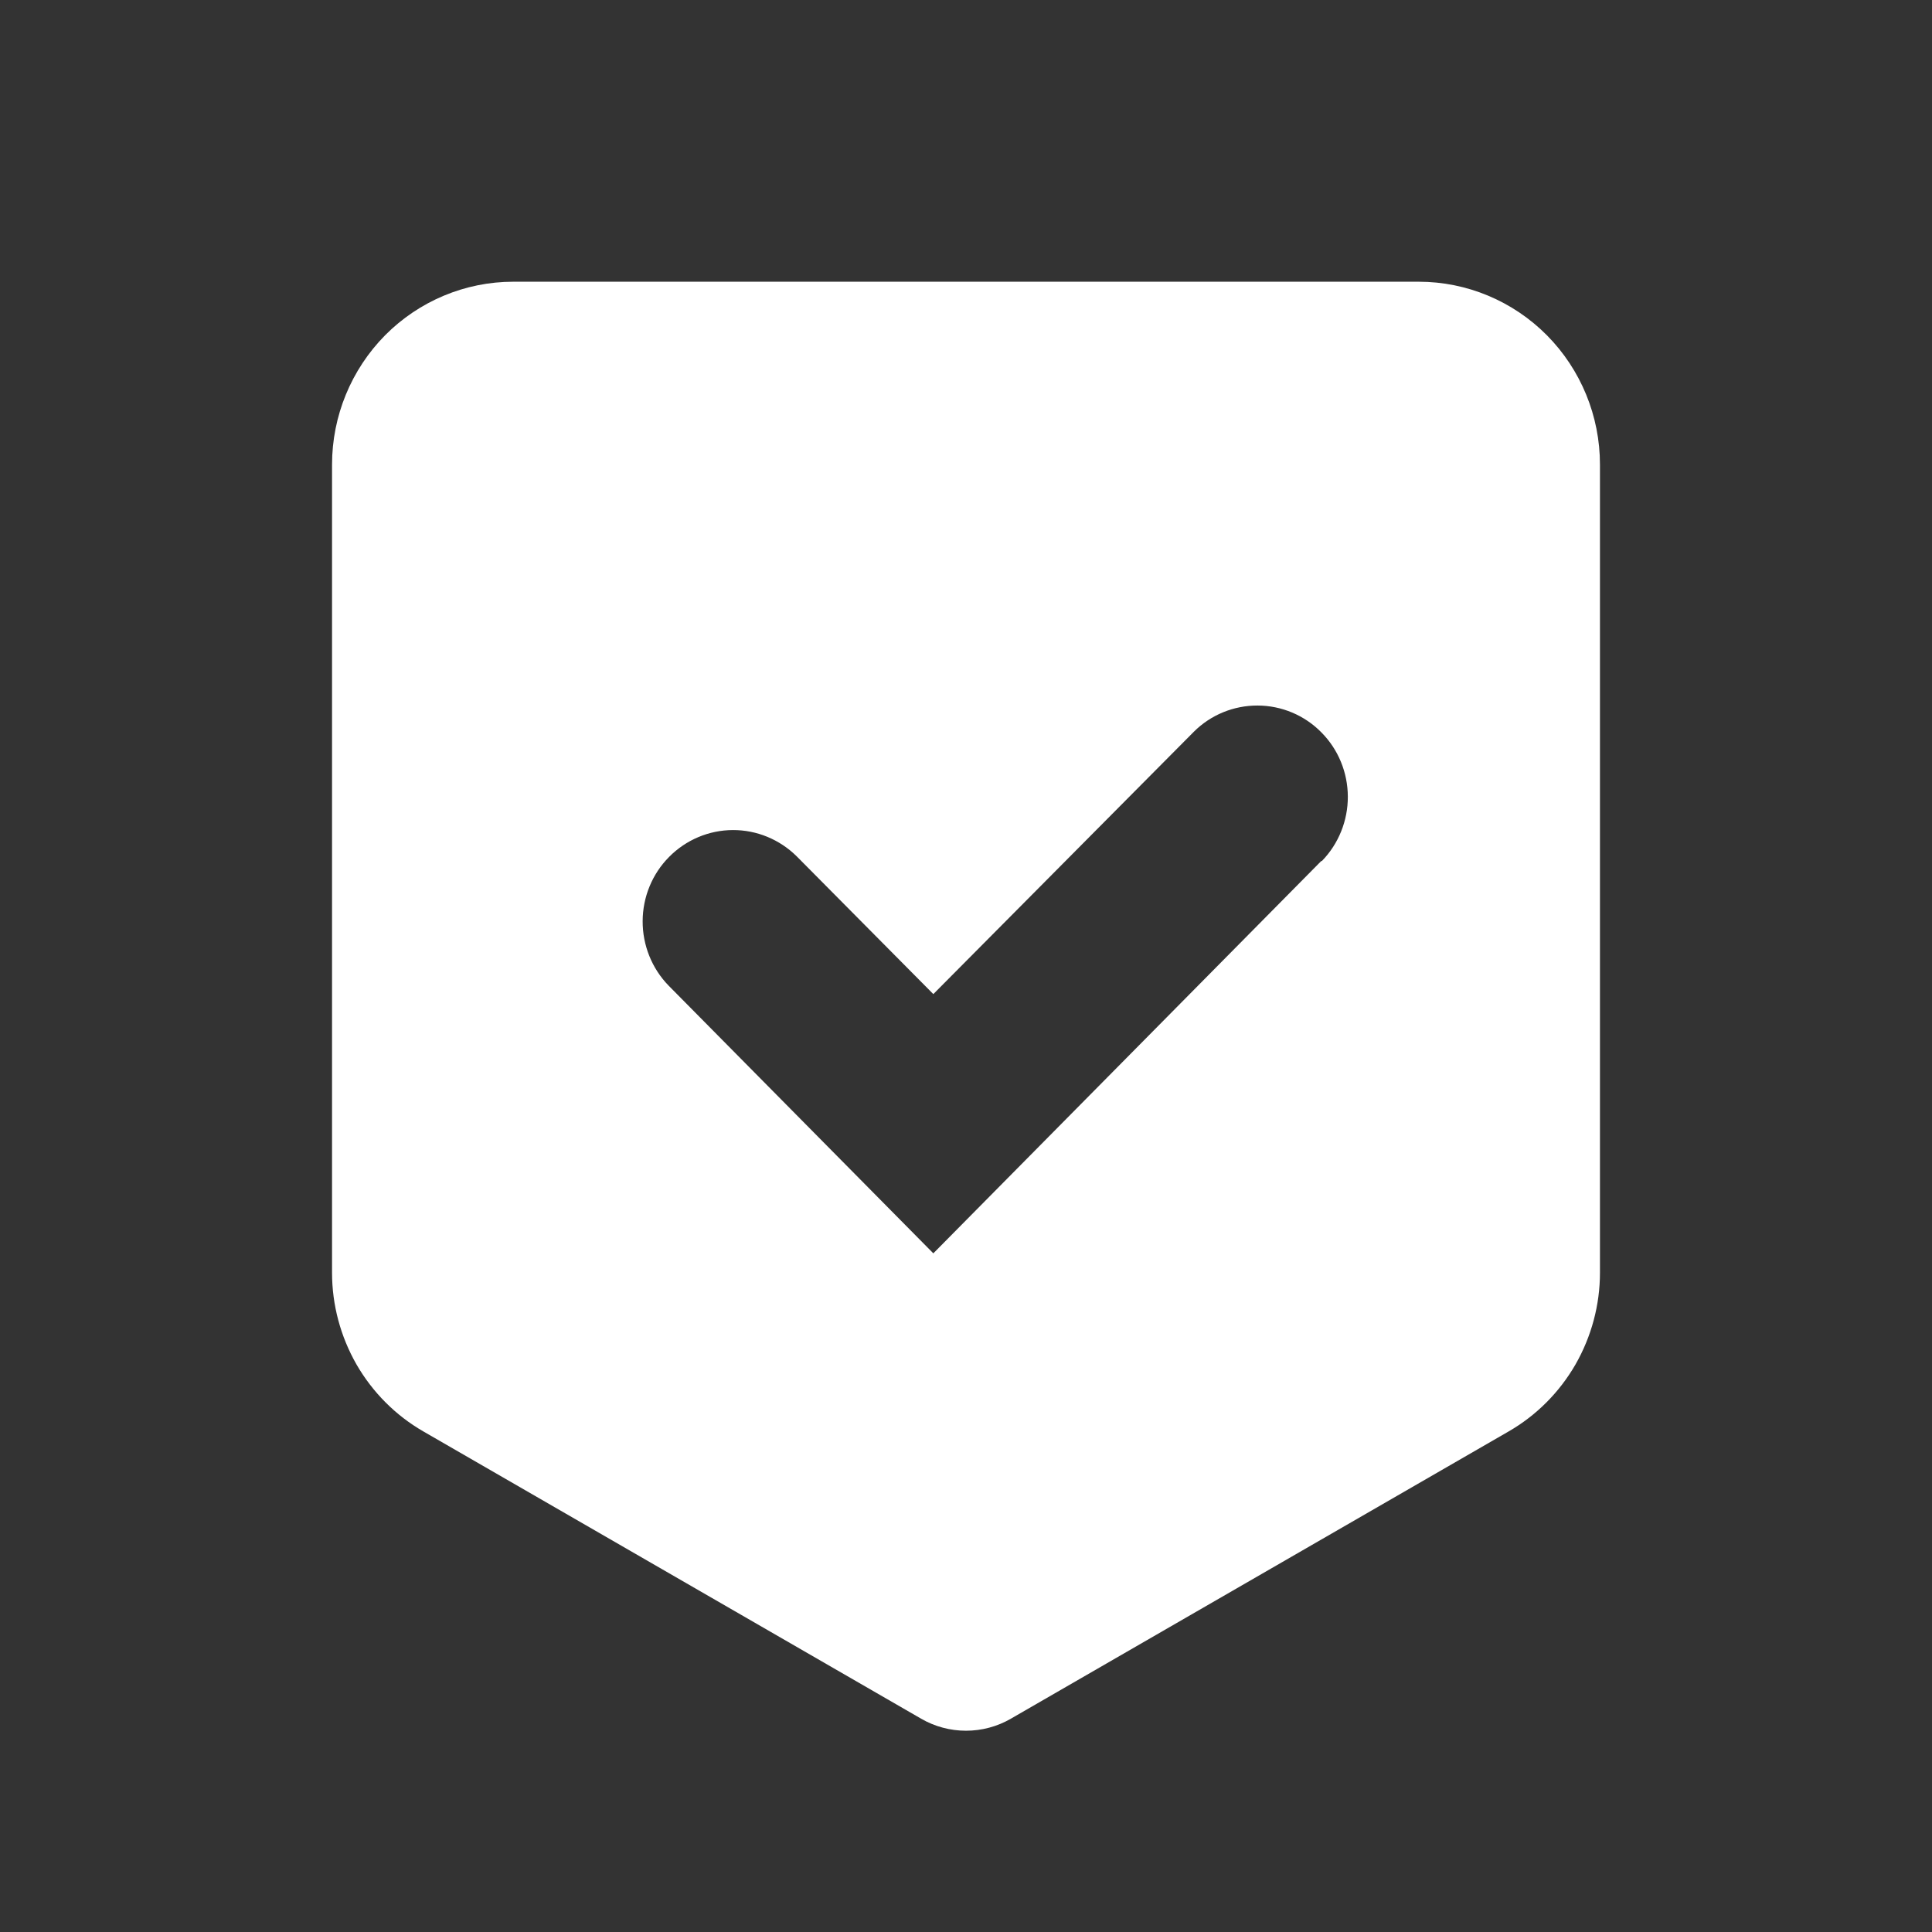 <svg width="22" height="22" viewBox="0 0 22 22" fill="none" xmlns="http://www.w3.org/2000/svg">
<rect x="0" y="0" width="22" height="22" fill="#333333" stroke="none"/>
<path d="M16.156 3.208H5.844C5.297 3.208 4.772 3.428 4.385 3.818C3.999 4.209 3.781 4.738 3.781 5.29V14.493C3.781 14.86 3.878 15.22 4.06 15.538C4.243 15.855 4.505 16.118 4.821 16.3L10.489 19.571C10.644 19.661 10.821 19.708 11 19.708C11.179 19.708 11.356 19.661 11.511 19.571L17.179 16.3C17.495 16.118 17.757 15.855 17.94 15.538C18.122 15.22 18.219 14.86 18.219 14.493V5.29C18.219 4.738 18.002 4.209 17.615 3.818C17.228 3.428 16.703 3.208 16.156 3.208ZM15.045 9.805L10.628 14.272L7.614 11.224C7.423 11.028 7.317 10.764 7.318 10.489C7.319 10.214 7.427 9.951 7.62 9.757C7.812 9.563 8.073 9.453 8.345 9.452C8.617 9.451 8.878 9.559 9.072 9.751L10.628 11.32L13.594 8.333C13.787 8.14 14.049 8.033 14.321 8.034C14.593 8.035 14.854 8.144 15.046 8.339C15.239 8.533 15.347 8.796 15.348 9.071C15.349 9.345 15.243 9.609 15.052 9.805H15.045Z" fill="white"/>
</svg>
